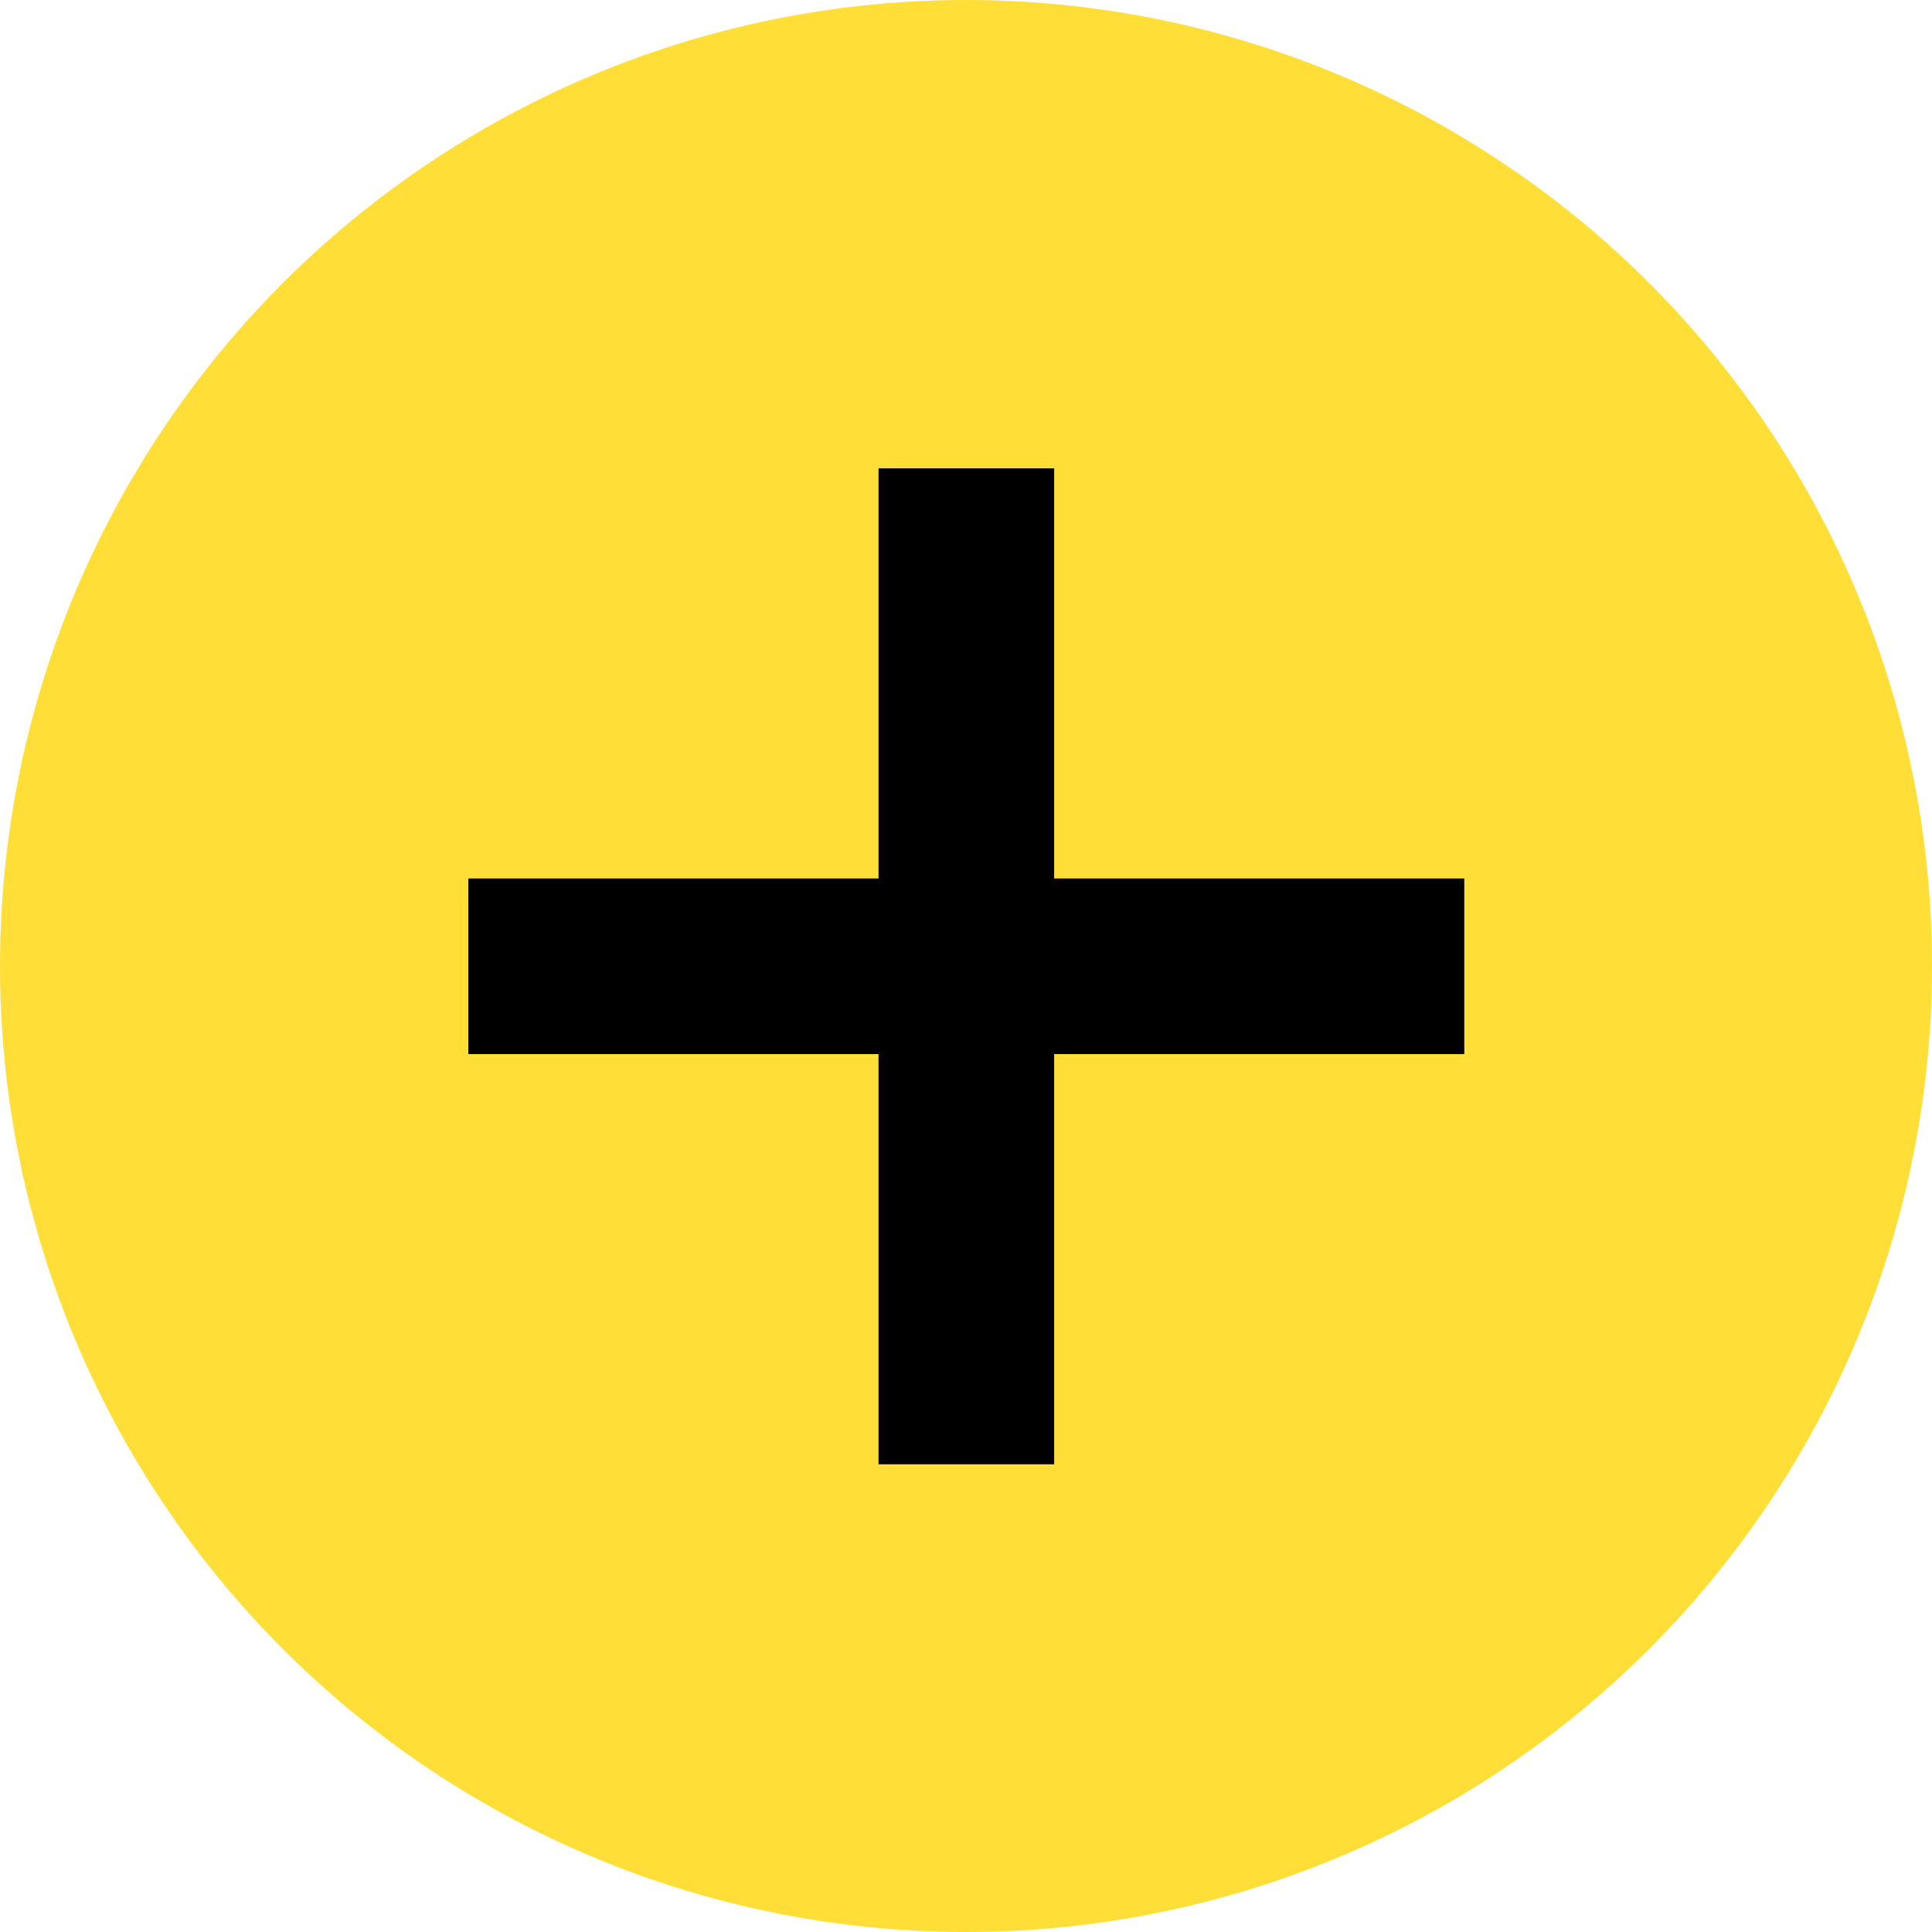 <svg xmlns="http://www.w3.org/2000/svg" width="33" height="33" viewBox="0 0 33 33">
  <g id="그룹_19449" data-name="그룹 19449" transform="translate(-1459.922 -737)">
    <circle id="타원_216" data-name="타원 216" cx="16.5" cy="16.5" r="16.5" transform="translate(1459.922 737)" fill="#ffdf37"/>
    <g id="그룹_18585" data-name="그룹 18585" transform="translate(1467.922 745)">
      <line id="선_161" data-name="선 161" y2="17.011" transform="translate(8.506)" fill="none" stroke="#000" stroke-width="3"/>
      <line id="선_162" data-name="선 162" x2="17.011" transform="translate(0 8.505)" fill="none" stroke="#000" stroke-width="3"/>
    </g>
  </g>
</svg>
